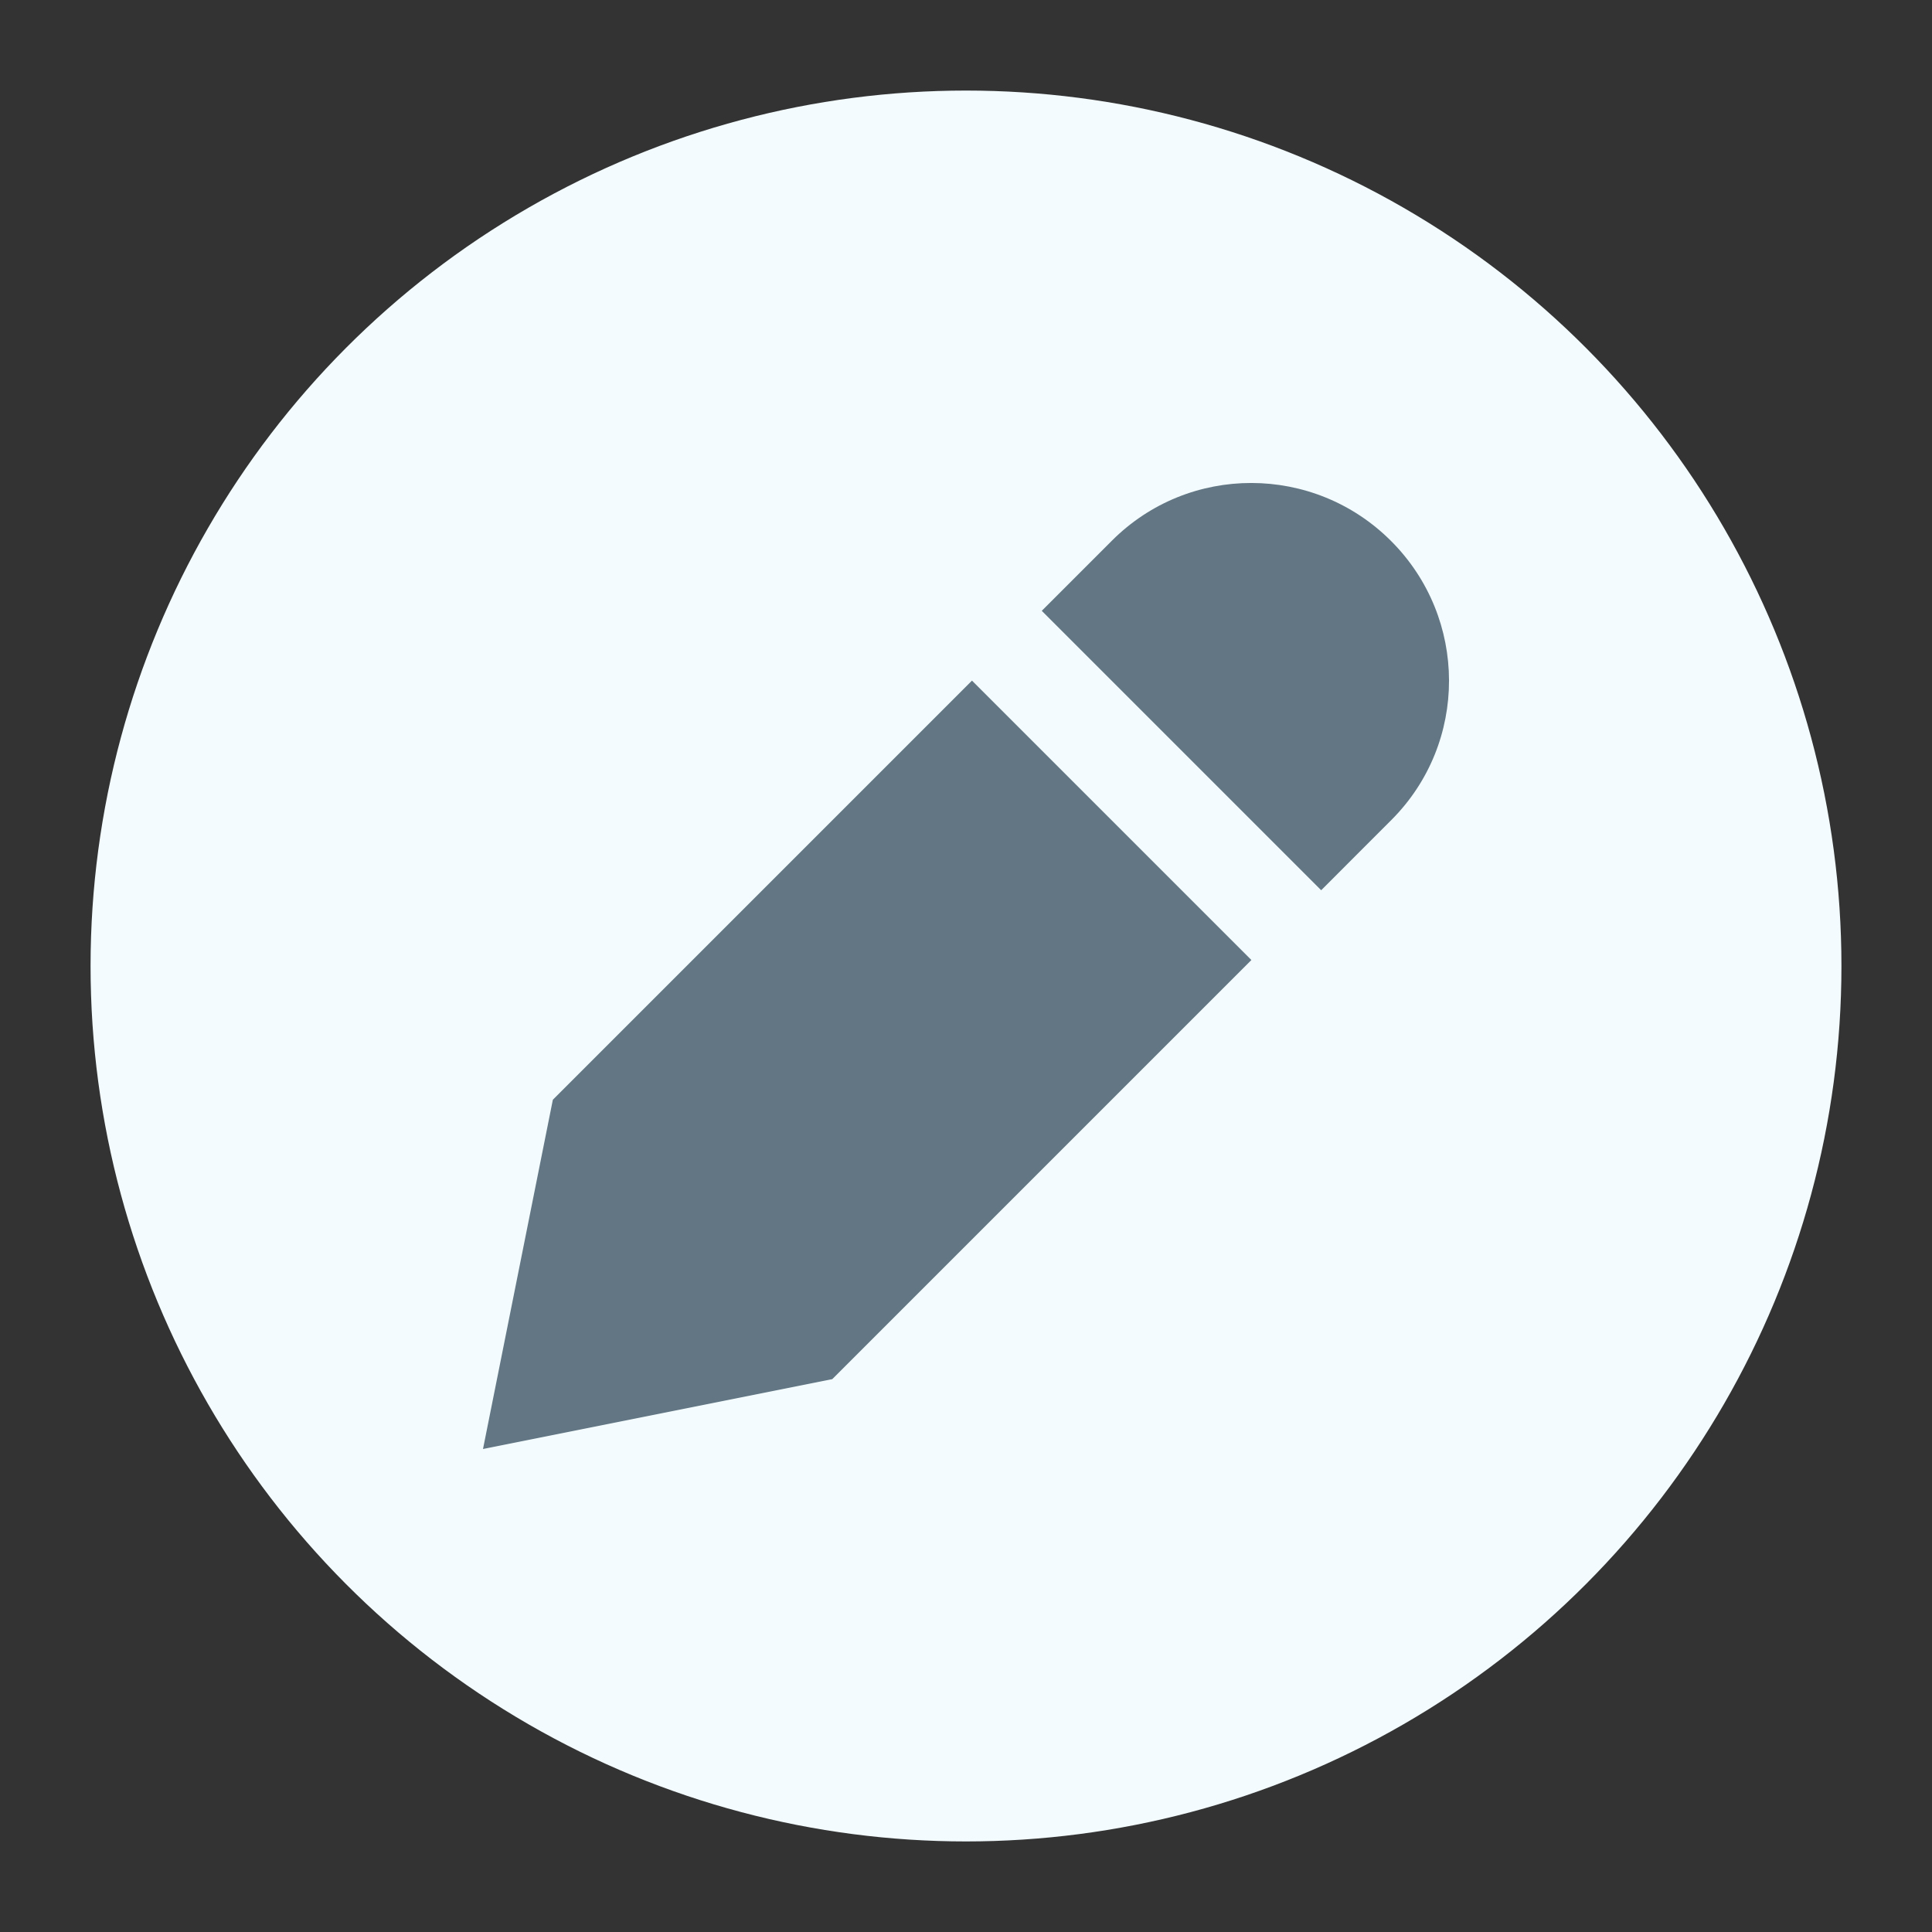 <svg version="1.1" xmlns="http://www.w3.org/2000/svg" xmlns:xlink="http://www.w3.org/1999/xlink" x="0px" y="0px" viewBox="0 0 32 32" style="enable-background:new 0 0 32 32;" xml:space="preserve"><rect x="0" y="0" width="32" height="32" fill="#333333" stroke="none"/><circle cx="16" cy="16" r="14" fill="#f3fbff" stroke="#f3fbff"/><path d="M23.04,8.96c1.278,1.278,1.281,3.346,0.006,4.621l-1.163,1.164l-4.628-4.628l1.163-1.163
	C19.693,7.679,21.762,7.682,23.04,8.96z M8,24l1.157-5.785l6.942-6.942l4.628,4.628l-6.942,6.942L8,24z" fill-rule="evenodd" clip-rule="evenodd" fill="#627783"/><circle cx="16" cy="16" r="15.5" fill="none" stroke="none"/></svg>